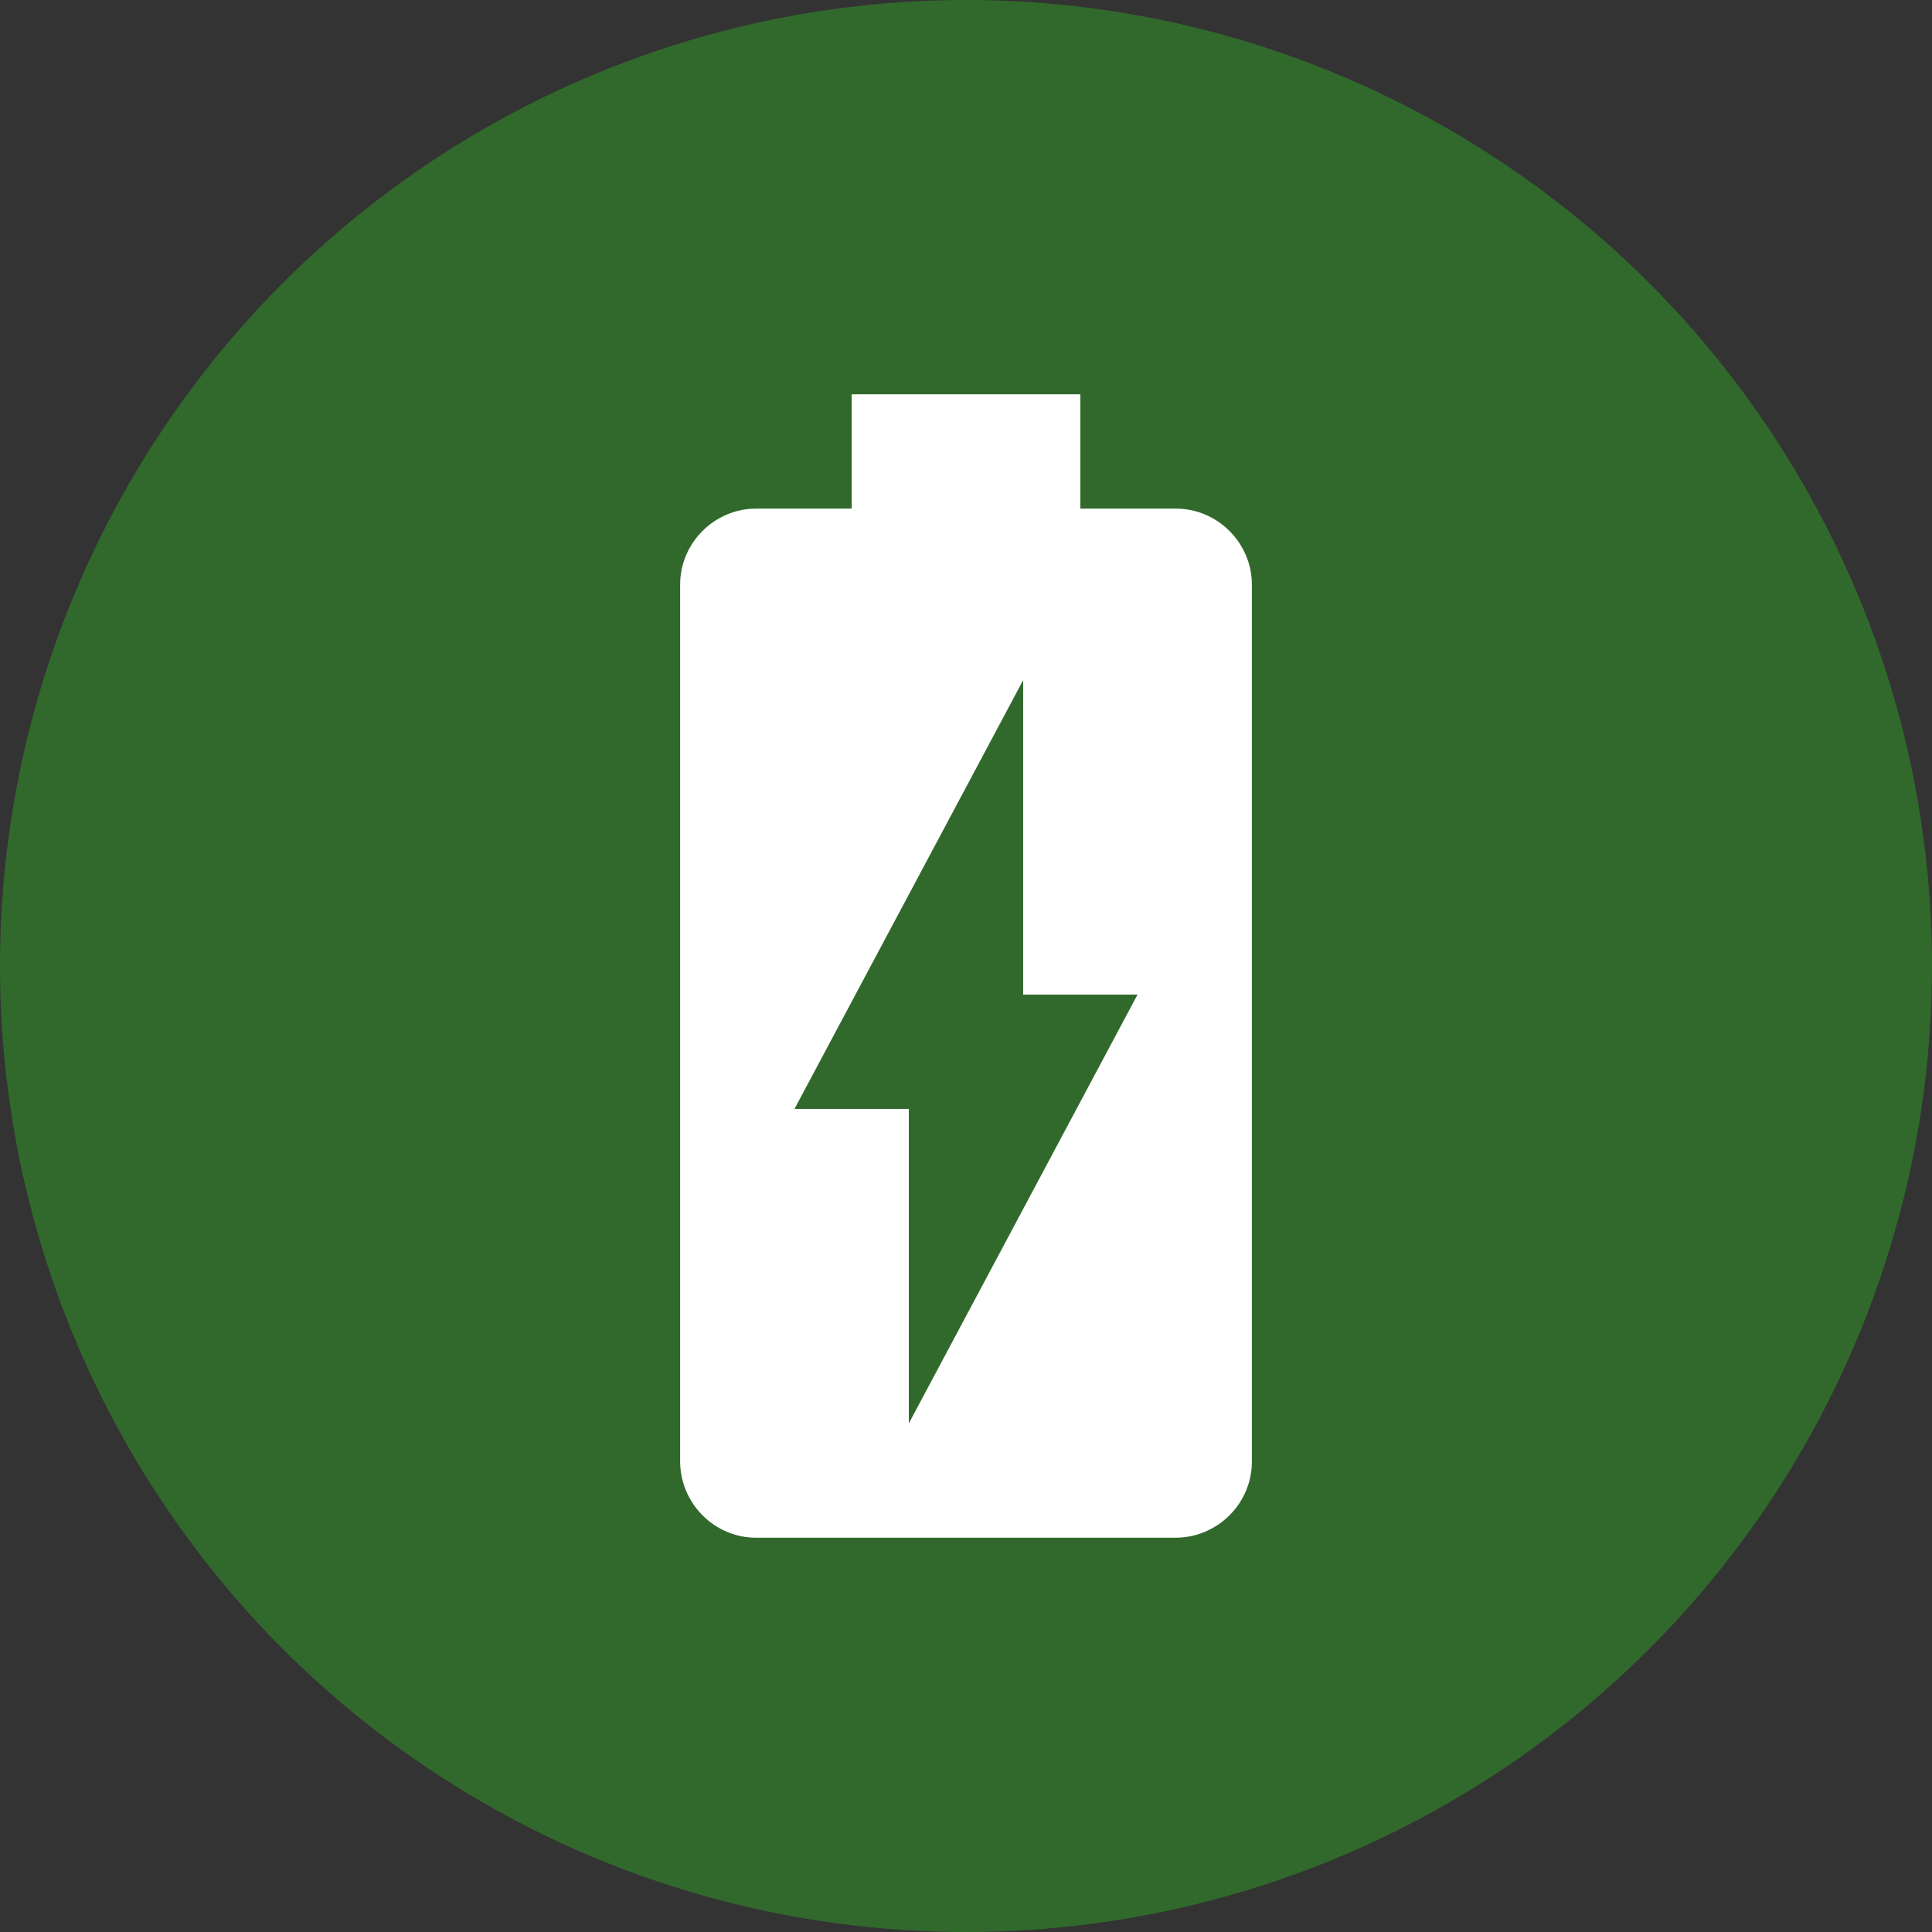 <?xml version="1.0" encoding="UTF-8" standalone="no"?>
<!-- Generator: Adobe Illustrator 15.0.2, SVG Export Plug-In . SVG Version: 6.00 Build 0)  -->

<svg
   xmlns:dc="http://purl.org/dc/elements/1.1/"
   xmlns:cc="http://creativecommons.org/ns#"
   xmlns:rdf="http://www.w3.org/1999/02/22-rdf-syntax-ns#"
   xmlns:svg="http://www.w3.org/2000/svg"
   xmlns="http://www.w3.org/2000/svg"
   xmlns:xlink="http://www.w3.org/1999/xlink"
   xmlns:sodipodi="http://sodipodi.sourceforge.net/DTD/sodipodi-0.dtd"
   xmlns:inkscape="http://www.inkscape.org/namespaces/inkscape"
   version="1.1"
   id="Capa_1"
   x="0px"
   y="0px"
   width="738.382"
   height="738.382"
   viewBox="0 0 738.382 738.382"
   enable-background="new 0 0 628.254 613.516"
   xml:space="preserve"
   inkscape:version="0.91 r13725"
   sodipodi:docname="electricity.svg"><rect x="0" y="0" width="738.382" height="738.382" fill="#333333" stroke="none"/><defs
     id="defs4149"><linearGradient
       id="linearGradient3236"><stop
         offset="0"
         style="stop-color:#ffffff;stop-opacity:0.354"
         id="stop3238" /><stop
         offset="1"
         style="stop-color:#ffffff;stop-opacity:0"
         id="stop3240" /></linearGradient><linearGradient
       id="linearGradient3222"><stop
         offset="0"
         style="stop-color:#58f248;stop-opacity:1"
         id="stop3224" /><stop
         offset="1"
         style="stop-color:#40b235;stop-opacity:1"
         id="stop3226" /></linearGradient><linearGradient
       id="linearGradient3208"><stop
         offset="0"
         style="stop-color:#ff6d00;stop-opacity:1"
         id="stop3210" /><stop
         offset="1"
         style="stop-color:#d40000;stop-opacity:1"
         id="stop3212" /></linearGradient><linearGradient
       id="linearGradient3160"><stop
         offset="0"
         style="stop-color:#dadada;stop-opacity:1"
         id="stop3162" /><stop
         offset="1"
         style="stop-color:#ffffff;stop-opacity:1"
         id="stop3164" /></linearGradient><linearGradient
       id="linearGradient3148"><stop
         offset="0"
         style="stop-color:#4a0b02;stop-opacity:1"
         id="stop3150" /><stop
         offset="1"
         style="stop-color:#901604;stop-opacity:1"
         id="stop3152" /></linearGradient><linearGradient
       id="linearGradient3136"><stop
         offset="0"
         style="stop-color:#0ff248;stop-opacity:1"
         id="stop3138" /><stop
         offset="1"
         style="stop-color:#aef248;stop-opacity:1"
         id="stop3140" /></linearGradient><linearGradient
       gradientUnits="userSpaceOnUse"
       xlink:href="#linearGradient3136"
       id="linearGradient3483"
       y2="104.889"
       x2="100.759"
       y1="19.556"
       x1="21.907" /><linearGradient
       gradientUnits="userSpaceOnUse"
       xlink:href="#linearGradient3148"
       id="linearGradient3487"
       y2="61.63"
       x2="52.741"
       y1="85.333"
       x1="8.296" /><linearGradient
       gradientUnits="userSpaceOnUse"
       xlink:href="#linearGradient3148"
       id="linearGradient3489"
       y2="68"
       x2="39.704"
       y1="76"
       x1="34.815" /><radialGradient
       gradientTransform="matrix(0.758,-0.03,0.032,0.783,9.851,10.548)"
       gradientUnits="userSpaceOnUse"
       xlink:href="#linearGradient3208"
       id="radialGradient2226"
       fy="38.46"
       fx="45.683"
       r="19.95"
       cy="38.46"
       cx="45.683" /><linearGradient
       gradientUnits="userSpaceOnUse"
       xlink:href="#linearGradient3222"
       id="linearGradient2228"
       y2="32.595"
       x2="70.187"
       y1="26.309"
       x1="62.854" /><linearGradient
       gradientUnits="userSpaceOnUse"
       xlink:href="#linearGradient3236"
       id="linearGradient2230"
       y2="44.537"
       x2="50.912"
       y1="32.804"
       x1="38.76" /><linearGradient
       gradientUnits="userSpaceOnUse"
       xlink:href="#linearGradient3160"
       id="linearGradient2234"
       y2="73.111"
       x2="68.296"
       y1="82.741"
       x1="72.444" /></defs><sodipodi:namedview
     pagecolor="#ffffff"
     bordercolor="#666666"
     borderopacity="1"
     objecttolerance="10"
     gridtolerance="10"
     guidetolerance="10"
     inkscape:pageopacity="0"
     inkscape:pageshadow="2"
     inkscape:window-width="1280"
     inkscape:window-height="657"
     id="namedview4147"
     showgrid="false"
     fit-margin-top="0"
     fit-margin-left="0"
     fit-margin-right="0"
     fit-margin-bottom="0"
     inkscape:zoom="0.27966569"
     inkscape:cx="-547.95954"
     inkscape:cy="565.18749"
     inkscape:window-x="-8"
     inkscape:window-y="-8"
     inkscape:window-maximized="1"
     inkscape:current-layer="Capa_1" /><circle
     style="fill:#31692c;fill-opacity:1;stroke:none"
     id="path4153"
     cx="369.191"
     cy="369.191"
     r="369.191" /><g
     id="g4137"
     transform="translate(53.121,71.745)"><g
       id="g4139"><g
         id="g4141"><g
           id="g4143" /></g></g></g><g
     id="layer3"
     inkscape:label="Layer 2"
     style="display:none"
     transform="translate(-4085.276,-3326.736)"><g
       id="g4259"
       transform="translate(3571.252,4017.427)"
       style="display:inline;stroke:#ffffff;stroke-width:20;stroke-miterlimit:4;stroke-dasharray:none;stroke-opacity:1"><g
         id="g4226"
         style="stroke:#ffffff;stroke-width:20;stroke-miterlimit:4;stroke-dasharray:none;stroke-opacity:1"><path
           style="fill:none;fill-rule:evenodd;stroke:#ffffff;stroke-width:20;stroke-linecap:butt;stroke-linejoin:miter;stroke-miterlimit:4;stroke-dasharray:none;stroke-opacity:1"
           d="M -284.286,-6.209 C -364.454,-16.068 -433.67,106.734 -441.255,185.219 c -7.585,78.486 31.167,190.308 106.97,198.571 75.803,8.264 141.052,-99.093 151.429,-175.714 C -172.252,129.765 -204.117,3.65 -284.286,-6.209 Z"
           id="path4204"
           inkscape:connector-curvature="0"
           sodipodi:nodetypes="zzzaz" /><path
           style="fill:none;fill-rule:evenodd;stroke:#ffffff;stroke-width:20;stroke-linecap:butt;stroke-linejoin:miter;stroke-miterlimit:4;stroke-dasharray:none;stroke-opacity:1"
           d="m -180.817,47.26 c 0.667,-4.666 -23.938,178.064 1.01,261.63 6.893,23.089 19.982,53.822 39.396,60.609 19.414,6.787 48.487,-16.162 48.487,-16.162"
           id="path4206"
           inkscape:connector-curvature="0"
           sodipodi:nodetypes="cazc" /></g><path
         sodipodi:nodetypes="cssssc"
         inkscape:connector-curvature="0"
         id="path4224"
         d="m 32.782,19.835 c -8.285,-33.847 -132.878,-32.079 -132.071,67.857 0.406,50.22 114.383,102.7 116.357,95.714 4.185,-14.809 -123.066,20.536 -130,90 -9.07,90.862 85.482,126.084 129.286,111.53 37.703,-12.527 74.077,-57.903 88.198,-70.651"
         style="fill:none;fill-rule:evenodd;stroke:#ffffff;stroke-width:20;stroke-linecap:butt;stroke-linejoin:miter;stroke-miterlimit:4;stroke-dasharray:none;stroke-opacity:1" /><g
         transform="translate(520.241,0)"
         id="g4251"
         style="stroke:#ffffff;stroke-width:20;stroke-miterlimit:4;stroke-dasharray:none;stroke-opacity:1"><path
           sodipodi:nodetypes="zzzaz"
           inkscape:connector-curvature="0"
           id="path4253"
           d="M -284.286,-6.209 C -364.454,-16.068 -433.67,106.734 -441.255,185.219 c -7.585,78.486 31.167,190.308 106.97,198.571 75.803,8.264 141.052,-99.093 151.429,-175.714 C -172.252,129.765 -204.117,3.65 -284.286,-6.209 Z"
           style="fill:none;fill-rule:evenodd;stroke:#ffffff;stroke-width:20;stroke-linecap:butt;stroke-linejoin:miter;stroke-miterlimit:4;stroke-dasharray:none;stroke-opacity:1" /><path
           sodipodi:nodetypes="cazc"
           inkscape:connector-curvature="0"
           id="path4255"
           d="m -180.817,47.26 c 0.667,-4.666 -23.938,178.064 1.01,261.63 6.893,23.089 19.982,53.822 39.396,60.609 19.414,6.787 48.487,-16.162 48.487,-16.162"
           style="fill:none;fill-rule:evenodd;stroke:#ffffff;stroke-width:20;stroke-linecap:butt;stroke-linejoin:miter;stroke-miterlimit:4;stroke-dasharray:none;stroke-opacity:1" /></g></g></g><g
     style="fill:#ffffff"
     id="g4537"
     transform="matrix(21.851,0,0,21.851,106.979,106.979)"><path
       id="path4527"
       d="M 0,0 24,0 24,24 0,24 Z"
       inkscape:connector-curvature="0"
       style="fill:none" /><path
       id="path4529"
       d="M 15.67,4 14,4 14,2 10,2 10,4 8.33,4 C 7.6,4 7,4.6 7,5.33 L 7,20.66 C 7,21.4 7.6,22 8.33,22 l 7.33,0 C 16.4,22 17,21.4 17,20.67 L 17,5.33 C 17,4.6 16.4,4 15.67,4 Z M 11,20 l 0,-5.5 -2,0 4,-7.5 0,5.5 2,0 -4,7.5 z"
       inkscape:connector-curvature="0" /></g></svg>